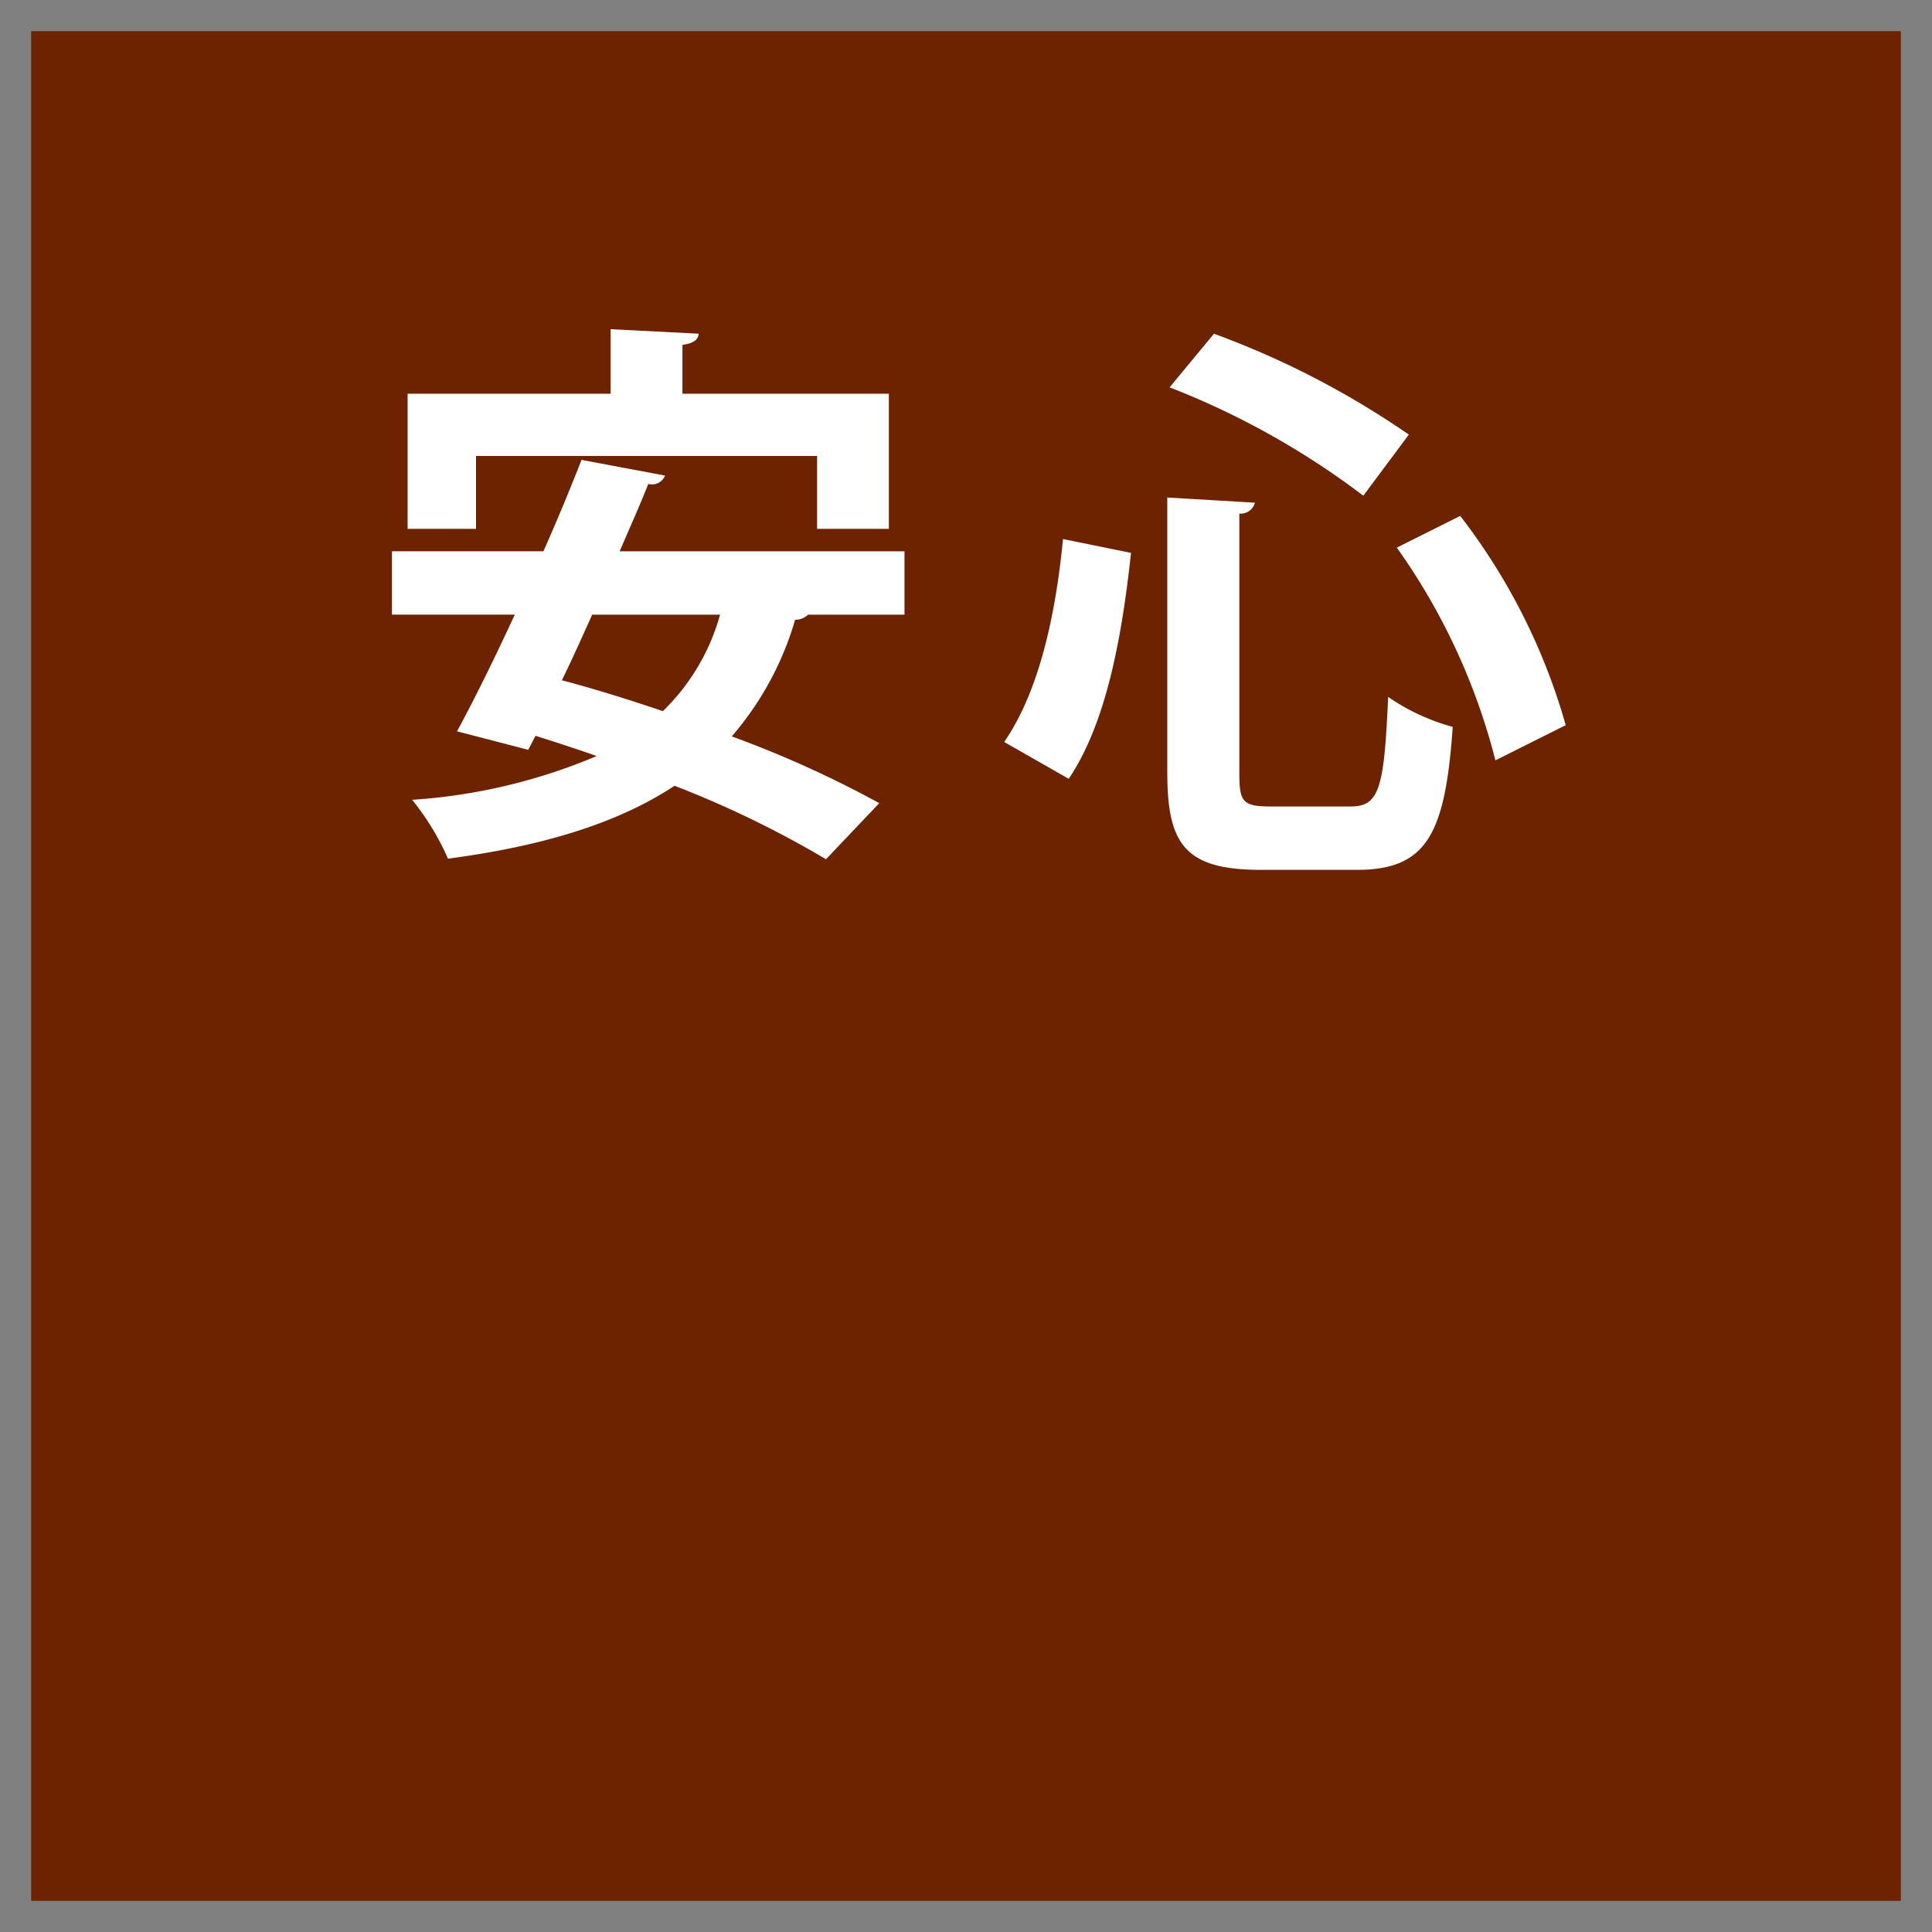 <svg xmlns="http://www.w3.org/2000/svg" width="124" height="124" viewBox="0 0 124 124">
  <rect x="0" y="0" width="124" height="124" fill="#808080" stroke="none"/>
  <defs>
    <style>
      .cls-1 {
        fill: #6d2300;
      }

      .cls-2 {
        fill: #fff;
        fill-rule: evenodd;
      }
    </style>
  </defs>
  <rect class="cls-1" x="2" y="2" width="120" height="120"/>
  <path class="cls-2" d="M230.442,580.264v4.679h4.607v-8.675H221.8v-3.131c0.72-.108,1.008-0.324,1.044-0.72l-5.652-.288v4.139h-13.03v8.675h4.392v-4.679h21.885Zm5.615,6.119H217.771c0.648-1.512,1.3-2.952,1.836-4.32a0.917,0.917,0,0,0,1.08-.539l-5.363-1.008c-0.72,1.835-1.548,3.851-2.448,5.867h-9.719v4.067h7.883c-1.3,2.808-2.591,5.436-3.707,7.487l4.571,1.188,0.468-.9c1.26,0.4,2.592.828,3.924,1.3a36.469,36.469,0,0,1-11.843,2.808,16.648,16.648,0,0,1,2.3,3.779c5.975-.791,10.834-2.231,14.542-4.679a65.035,65.035,0,0,1,9.719,4.715l3.419-3.6a68.855,68.855,0,0,0-9.467-4.284,19.977,19.977,0,0,0,4.068-7.487,1.183,1.183,0,0,0,.828-0.324h6.191v-4.067Zm-11.842,4.067a13.7,13.7,0,0,1-3.672,6.192c-2.232-.756-4.427-1.44-6.479-1.98,0.648-1.332,1.3-2.772,1.944-4.212h8.207Zm44.208-11.556a55.642,55.642,0,0,0-12.507-6.475l-2.849,3.441a51.288,51.288,0,0,1,12.433,6.956Zm-15.5,21.795c0,4.662,1.295,6.142,6.069,6.142h6.068c4.477,0,5.7-2.22,6.179-9.177a13.629,13.629,0,0,1-4.144-1.924c-0.259,5.847-.555,7.031-2.405,7.031H259.58c-1.777,0-2.036-.259-2.036-2.072V583.964a0.944,0.944,0,0,0,1-.7l-5.625-.333v17.762Zm25.569-3.146a39.574,39.574,0,0,0-6.772-13.431l-4.07,2.035a40.87,40.87,0,0,1,6.328,13.654Zm-31.9,3.442c2.479-3.664,3.441-9.362,4-14.5l-4.366-.888c-0.481,4.958-1.554,9.805-3.775,13.025Z" transform="translate(-178 -551)"/>
</svg>
